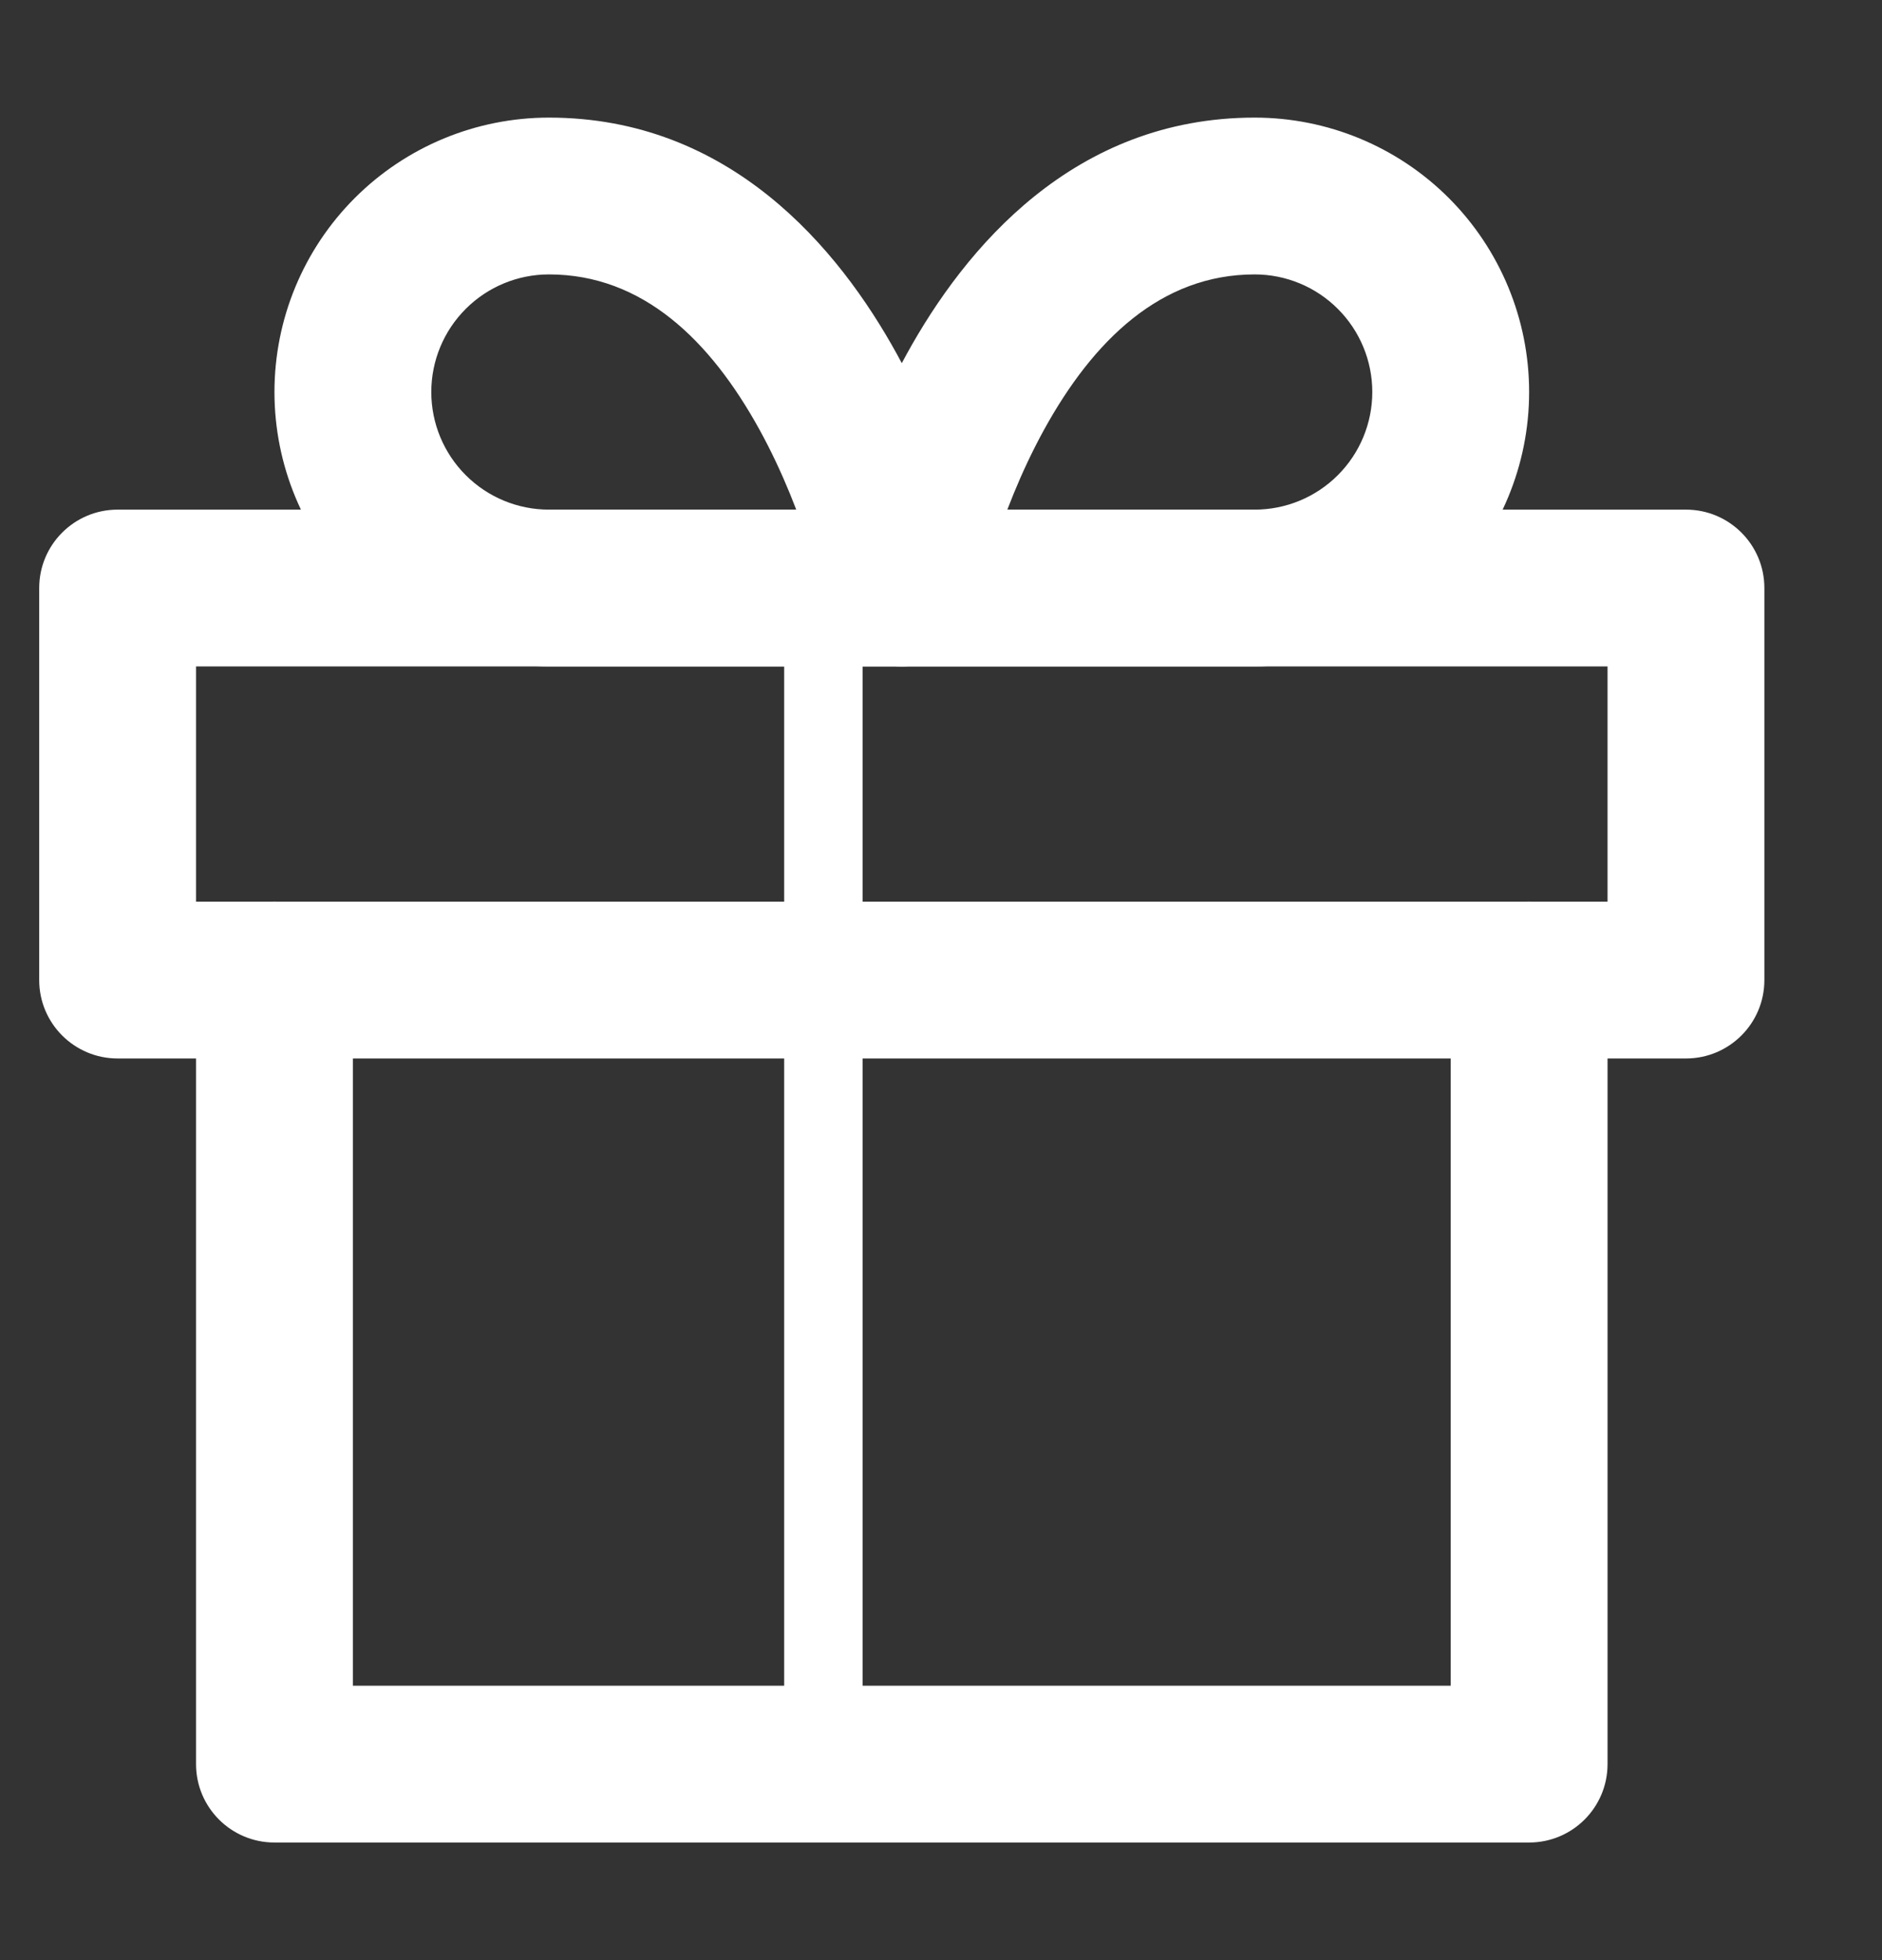 <svg width="48" height="50" viewBox="0 0 48 50" fill="none" xmlns="http://www.w3.org/2000/svg" xmlns:xlink="http://www.w3.org/1999/xlink">
<rect x="0" y="0" width="48" height="50" fill="#333333" stroke="none"/>
<path d="M41,25C41,23.895 40.105,23 39,23C37.895,23 37,23.895 37,25L41,25ZM39,45L39,47C40.105,47 41,46.105 41,45L39,45ZM7,45L5,45C5,46.105 5.895,47 7,47L7,45ZM9,25C9,23.895 8.105,23 7,23C5.895,23 5,23.895 5,25L9,25ZM37,25L37,45L41,45L41,25L37,25ZM39,43L7,43L7,47L39,47L39,43ZM9,45L9,25L5,25L5,45L9,45Z" fill="#FFFFFF"/>
<path d="M3,15L3,13C1.895,13 1,13.895 1,15L3,15ZM43,15L45,15C45,13.895 44.105,13 43,13L43,15ZM43,25L43,27C44.105,27 45,26.105 45,25L43,25ZM3,25L1,25C1,26.105 1.895,27 3,27L3,25ZM3,17L43,17L43,13L3,13L3,17ZM41,15L41,25L45,25L45,15L41,15ZM43,23L3,23L3,27L43,27L43,23ZM5,25L5,15L1,15L1,25L5,25Z" fill="#FFFFFF"/>
<line x1="21" y1="15" x2="21" y2="45" stroke="#FFFFFF" stroke-width="2" stroke-miterlimit="3.999" stroke-linecap="round" stroke-linejoin="round"/>
<path d="M23,15L23,17C23.599,17 24.167,16.731 24.547,16.268C24.927,15.805 25.079,15.195 24.961,14.608L23,15ZM14,15L14,13L14,15ZM9,10L7,10L9,10ZM14,5L14,3L14,5ZM23,13L14,13L14,17L23,17L23,13ZM14,13C13.204,13 12.441,12.684 11.879,12.121L9.05,14.95C10.363,16.263 12.143,17 14,17L14,13ZM11.879,12.121C11.316,11.559 11,10.796 11,10L7,10C7,11.857 7.737,13.637 9.05,14.95L11.879,12.121ZM11,10C11,9.204 11.316,8.441 11.879,7.879L9.05,5.05C7.737,6.363 7,8.143 7,10L11,10ZM11.879,7.879C12.441,7.316 13.204,7 14,7L14,3C12.143,3 10.363,3.737 9.05,5.05L11.879,7.879ZM14,7C16.388,7 18.115,8.677 19.373,10.964C19.978,12.065 20.4,13.185 20.671,14.041C20.806,14.466 20.9,14.816 20.96,15.055C20.99,15.175 21.011,15.266 21.024,15.324C21.03,15.353 21.035,15.373 21.037,15.385C21.038,15.391 21.039,15.394 21.039,15.395C21.04,15.396 21.04,15.396 21.04,15.396C21.039,15.395 21.039,15.395 21.039,15.394C21.039,15.394 21.039,15.394 21.039,15.393C21.039,15.393 21.039,15.392 23,15C24.961,14.608 24.961,14.607 24.961,14.606C24.961,14.606 24.961,14.605 24.961,14.605C24.96,14.604 24.96,14.602 24.96,14.601C24.959,14.598 24.958,14.594 24.958,14.59C24.956,14.582 24.954,14.571 24.951,14.558C24.945,14.532 24.938,14.496 24.928,14.452C24.908,14.363 24.879,14.239 24.841,14.085C24.764,13.778 24.647,13.347 24.485,12.834C24.162,11.815 23.647,10.435 22.877,9.036C21.385,6.323 18.612,3 14,3L14,7Z" fill="#FFFFFF"/>
<path d="M23,15L21.039,14.608C20.921,15.195 21.073,15.805 21.453,16.268C21.833,16.731 22.401,17 23,17L23,15ZM32,15L32,13L32,15ZM32,5L32,7L32,5ZM23,17L32,17L32,13L23,13L23,17ZM32,17C33.857,17 35.637,16.263 36.95,14.95L34.121,12.121C33.559,12.684 32.796,13 32,13L32,17ZM36.95,14.95C38.262,13.637 39,11.857 39,10L35,10C35,10.796 34.684,11.559 34.121,12.121L36.95,14.95ZM39,10C39,8.143 38.262,6.363 36.95,5.05L34.121,7.879C34.684,8.441 35,9.204 35,10L39,10ZM36.95,5.05C35.637,3.737 33.857,3 32,3L32,7C32.796,7 33.559,7.316 34.121,7.879L36.95,5.05ZM32,3C27.388,3 24.615,6.323 23.123,9.036C22.353,10.435 21.838,11.815 21.515,12.834C21.353,13.347 21.236,13.778 21.159,14.085C21.121,14.239 21.092,14.363 21.072,14.452C21.062,14.496 21.055,14.532 21.049,14.558C21.046,14.571 21.044,14.582 21.042,14.59C21.042,14.594 21.041,14.598 21.04,14.601C21.04,14.602 21.04,14.604 21.039,14.605C21.039,14.605 21.039,14.606 21.039,14.606C21.039,14.607 21.039,14.608 23,15C24.961,15.392 24.961,15.393 24.961,15.393C24.961,15.394 24.961,15.394 24.961,15.394C24.961,15.395 24.961,15.395 24.96,15.396C24.96,15.396 24.96,15.396 24.961,15.395C24.961,15.394 24.962,15.391 24.963,15.385C24.965,15.373 24.97,15.353 24.976,15.324C24.989,15.266 25.01,15.175 25.04,15.055C25.1,14.816 25.194,14.466 25.329,14.041C25.6,13.185 26.022,12.065 26.627,10.964C27.885,8.677 29.612,7 32,7L32,3Z" fill="#FFFFFF"/>
</svg>
